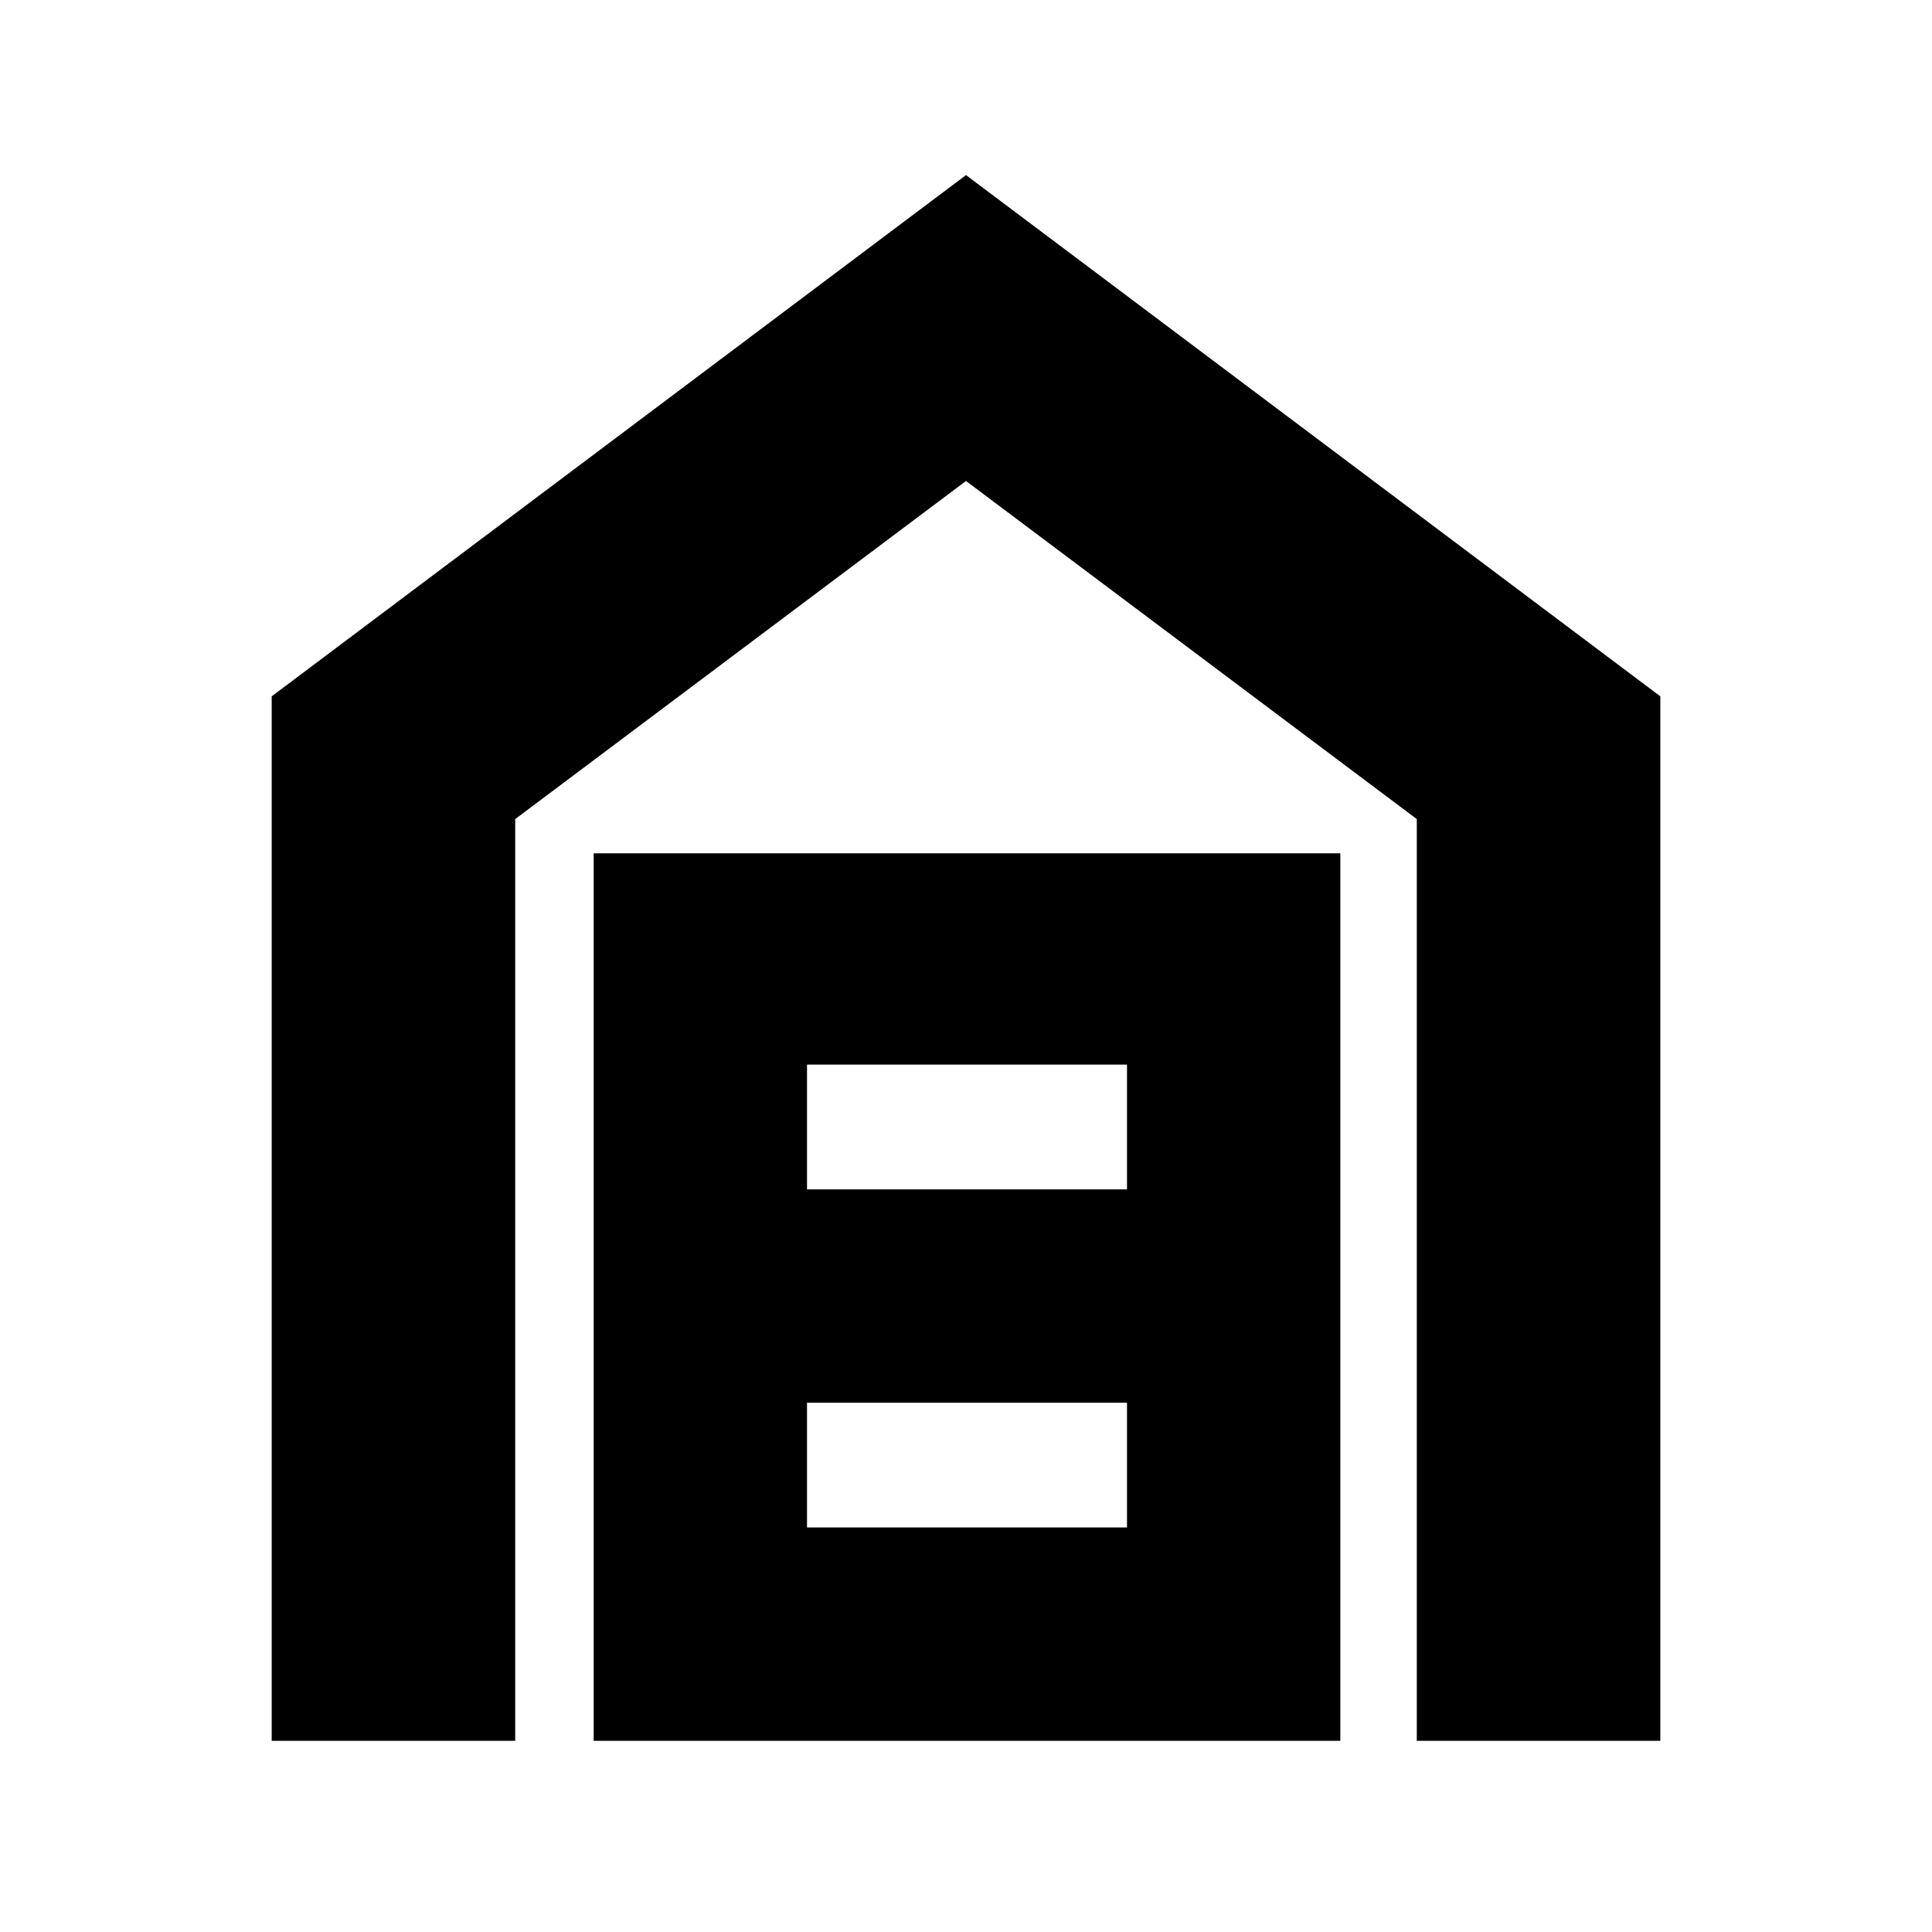 <svg xmlns="http://www.w3.org/2000/svg" height="24" width="24"><path d="M3.375 21.625V8.65L12 2.175l8.625 6.475v12.975H17.6v-11.45l-5.6-4.2-5.6 4.2v11.45Zm6.65-2.65H14v-1.55h-3.975Zm0-4.2H14v-1.55h-3.975Zm-2.65 6.85V10.6h9.275v11.025Z"/></svg>